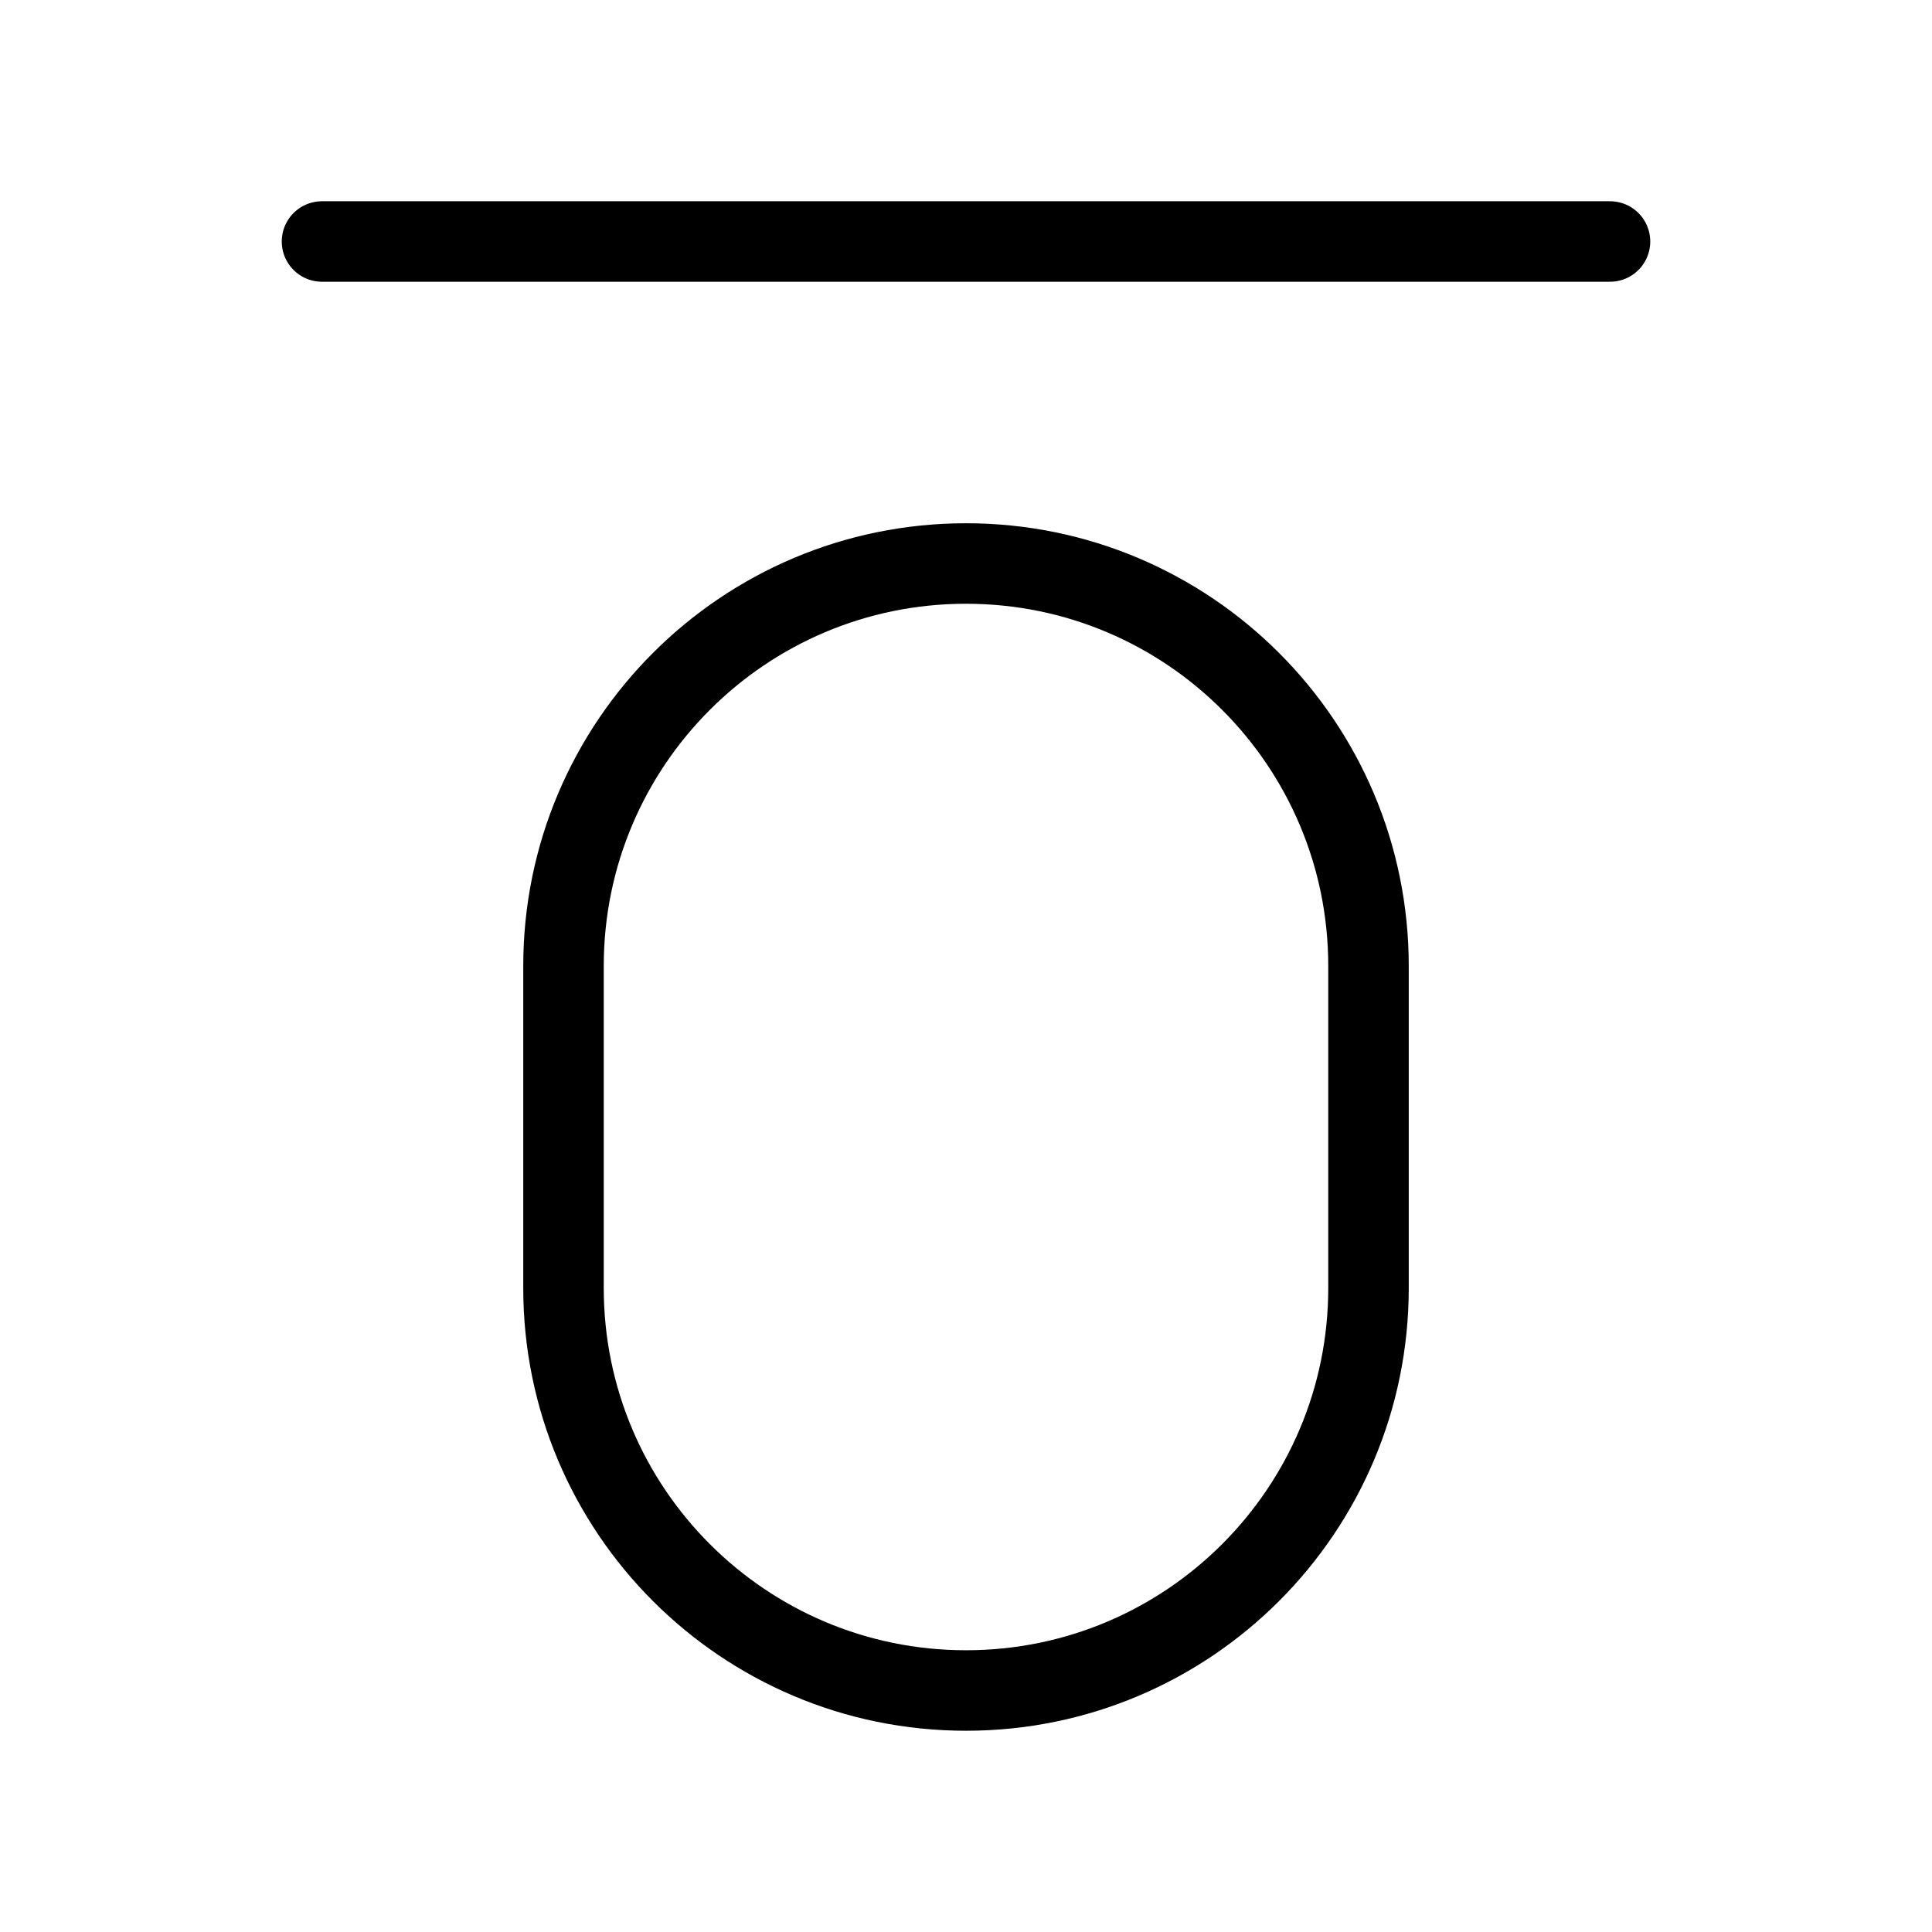<?xml version="1.0" encoding="utf-8"?><!-- Uploaded to: SVG Repo, www.svgrepo.com, Generator: SVG Repo Mixer Tools -->
<svg width="30px" height="30px" viewBox="0 0 24 24" fill="none" xmlns="http://www.w3.org/2000/svg">
<path d="M4 3H20M12 21C9.239 21 7 18.761 7 16V12C7 9.239 9.239 7 12 7C14.761 7 17 9.239 17 12V16C17 18.761 14.761 21 12 21Z" stroke="#000000" stroke-width="1" stroke-linecap="round" stroke-linejoin="round"/>
</svg>